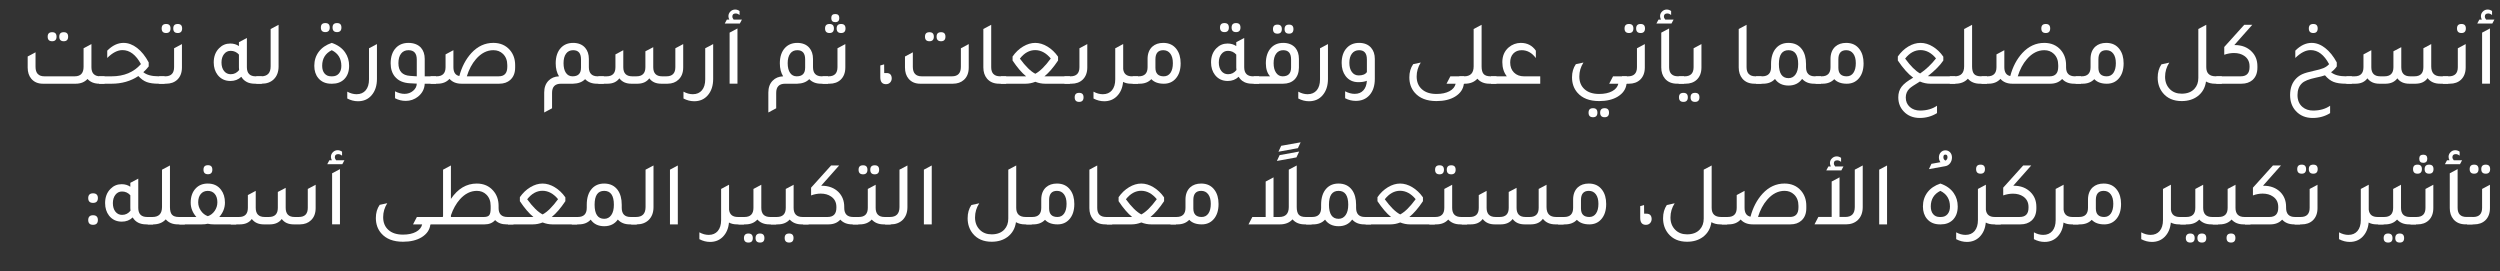 <?xml version="1.0" encoding="UTF-8"?>
<svg id="Layer_1" data-name="Layer 1" xmlns="http://www.w3.org/2000/svg" width="1368.54" height="148.46" viewBox="0 0 1368.54 148.46">
  <rect x="0" y="0" width="1368.54" height="148.46" fill="#333333" stroke="none"/>
  <defs>
    <style>
      .cls-1 {
        fill: #fff;
      }
    </style>
  </defs>
  <g>
    <path class="cls-1" d="m54.95,41.78h2.3v4.05h-2.8c-2.8,0-4.98-.87-6.55-2.6-1.57,1.73-3.75,2.6-6.55,2.6h-17.85c-2.7,0-4.82-.9-6.35-2.7-1.33-1.57-2-3.62-2-6.15v-6.05l4.3-2.3v7.95c0,3.47,1.62,5.2,4.85,5.2h16.6c3.23,0,4.85-1.73,4.85-5.2v-10.15l4.3-2.3v12.65c0,3.33,1.63,5,4.9,5Zm-26.4-19.2c-1.63,0-2.45-.83-2.45-2.5s.82-2.45,2.45-2.45,2.4.82,2.4,2.45-.8,2.5-2.4,2.5Zm6.35,0c-1.63,0-2.45-.83-2.45-2.5s.82-2.45,2.45-2.45,2.4.82,2.4,2.45-.8,2.5-2.4,2.5Z"/>
    <path class="cls-1" d="m86.85,41.78h3.25v4.05h-3.3c-2.7,0-4.87-.31-6.5-.92-1.63-.62-3.15-1.71-4.55-3.28-4.2,2.8-9.1,4.2-14.7,4.2h-6.8v-4.05h6.85c6.77,0,12.12-2.23,16.05-6.7-2.77-5.1-6.13-7.65-10.1-7.65-2.7,0-5.48,1.43-8.35,4.3v-4c2.8-2.83,5.77-4.25,8.9-4.25,2.57,0,5.05.92,7.45,2.77,2.4,1.85,4.52,4.49,6.35,7.92v2.2c-1.03,1.3-2.02,2.35-2.95,3.15,1.8,1.5,4.6,2.25,8.4,2.25Z"/>
    <path class="cls-1" d="m87.1,45.83v-4.05h3.3c3.27,0,4.9-1.67,4.9-5v-10.35l4.3-2.3v12.8c0,2.83-.85,5.07-2.55,6.7-1.57,1.47-3.62,2.2-6.15,2.2h-3.8Zm3.85-27.75c-1.63,0-2.45-.83-2.45-2.5s.82-2.45,2.45-2.45,2.4.82,2.4,2.45-.8,2.5-2.4,2.5Zm6.35,0c-1.63,0-2.45-.83-2.45-2.5s.82-2.45,2.45-2.45,2.4.82,2.4,2.45-.8,2.5-2.4,2.5Z"/>
    <path class="cls-1" d="m140,41.78h3.3v4.05h-3.8c-3.43,0-5.9-1.27-7.4-3.8-1.6,1.53-3.58,2.3-5.95,2.3-2.93,0-5.27-1.1-7-3.3-1.43-1.87-2.15-4.15-2.15-6.85,0-3.23.98-5.83,2.95-7.8,1.67-1.7,3.7-2.55,6.1-2.55,1.83,0,3.42.47,4.75,1.4v-2.15l4.35-2.3v16c0,3.33,1.62,5,4.85,5Zm-9.2-11.9c-1.23-1.37-2.75-2.05-4.55-2.05-1.47,0-2.67.59-3.6,1.78s-1.4,2.72-1.4,4.62.47,3.48,1.4,4.65c.93,1.17,2.15,1.75,3.65,1.75,1.87,0,3.4-.77,4.6-2.3-.07-.6-.1-1.07-.1-1.4v-7.05Z"/>
    <path class="cls-1" d="m140.3,45.83v-4.05h2.65c3.47,0,5.2-1.82,5.2-5.45V15.87l4.35-2.3v22.8c0,2.97-.88,5.32-2.65,7.05-1.67,1.6-3.85,2.4-6.55,2.4h-3Z"/>
    <path class="cls-1" d="m181.35,45.83c-3.03,0-5.4-1.02-7.1-3.05-1.47-1.77-2.2-4.02-2.2-6.75,0-2.97.83-5.54,2.48-7.73,1.65-2.18,4.01-3.79,7.08-4.82,3.23,1.1,5.67,2.83,7.3,5.2,1.47,2.1,2.2,4.55,2.2,7.35,0,3.17-.93,5.65-2.8,7.45-1.67,1.57-3.82,2.35-6.45,2.35h-.5Zm-3.25-28.25c-1.63,0-2.45-.83-2.45-2.5s.82-2.45,2.45-2.45,2.4.82,2.4,2.45-.8,2.5-2.4,2.5Zm3.1,24.2h.75c1.5,0,2.69-.52,3.58-1.55.88-1.03,1.33-2.42,1.33-4.15,0-4-1.75-6.87-5.25-8.6-3.5,1.73-5.25,4.58-5.25,8.55,0,1.77.43,3.17,1.3,4.2.87,1.03,2.05,1.55,3.55,1.55Zm3.3-24.2c-1.63,0-2.45-.83-2.45-2.5s.82-2.45,2.45-2.45,2.4.82,2.4,2.45-.8,2.5-2.4,2.5Z"/>
    <path class="cls-1" d="m206.35,43.17c0,3.73-.98,6.73-2.95,9-1.87,2.17-4.35,3.25-7.45,3.25-2,0-3.95-.5-5.85-1.5v-3.75c1.7.93,3.4,1.4,5.1,1.4,2.13,0,3.8-.72,5-2.15s1.8-3.42,1.8-5.95v-17.05l4.35-2.3v19.05Z"/>
    <path class="cls-1" d="m238.7,41.78v4.05h-6.2c-.13,2.87-1.37,5.23-3.7,7.1-1.97,1.53-4.2,2.3-6.7,2.3-2.07,0-4.02-.48-5.85-1.45v-3.8c1.77.93,3.52,1.4,5.25,1.4s3.31-.55,4.62-1.65c1.32-1.1,1.99-2.42,2.03-3.95-1.73-.07-3.02-.13-3.85-.2-3.6-.2-6.32-1.42-8.15-3.65-1.53-1.87-2.3-4.28-2.3-7.25,0-3.63.97-6.47,2.9-8.5,1.73-1.8,4.02-2.7,6.85-2.7s5.25.88,6.85,2.65c1.37,1.57,2.05,3.62,2.05,6.15v9.5h6.2Zm-10.55-9.2c0-3.4-1.52-5.1-4.55-5.1-1.73,0-3.08.62-4.05,1.88-.97,1.25-1.45,2.99-1.45,5.22,0,4.37,2.13,6.68,6.4,6.95.8.1,2.02.18,3.65.25v-9.2Z"/>
    <path class="cls-1" d="m251.45,41.62c1.33-5.03,3.53-9.23,6.6-12.6,3.43-3.7,7.43-5.55,12-5.55,3.8,0,6.83,1.32,9.1,3.95,1.9,2.23,2.85,4.98,2.85,8.25v1.3c0,2.9-.88,5.15-2.65,6.75-1.53,1.4-3.55,2.1-6.05,2.1h-20.7c-2.77,0-4.95-.88-6.55-2.65-1.6,1.77-3.78,2.65-6.55,2.65h-3.8v-4.05h3.3c3.27,0,4.9-1.67,4.9-5v-7l4.3-2.3v9.3c0,2.8,1.08,4.42,3.25,4.85Zm26.25-5.05v-.9c0-2.6-.8-4.67-2.4-6.2-1.4-1.33-3.13-2-5.2-2-3.53,0-6.72,1.63-9.55,4.9-2.17,2.5-3.83,5.63-5,9.4h17.5c3.1,0,4.65-1.73,4.65-5.2Z"/>
    <path class="cls-1" d="m327.2,41.78h3.35v4.05h-3.8c-2.7,0-4.85-.83-6.45-2.5-1.57,1.6-3.78,2.43-6.65,2.5h-6.55c-3.27,0-4.9,1.67-4.9,5v8.45l-4.3,2.3v-10.9c0-2.77.8-4.95,2.4-6.55,1.43-1.47,3.33-2.25,5.7-2.35-1.2-1.93-1.8-4.3-1.8-7.1,0-3.63.95-6.47,2.85-8.5,1.7-1.8,3.93-2.7,6.7-2.7s5.02.88,6.55,2.65c1.37,1.57,2.05,3.62,2.05,6.15v4.5c0,3.33,1.62,5,4.85,5Zm-9.15-4.65v-4.65c0-3.33-1.43-5-4.3-5-1.67,0-2.96.62-3.88,1.88-.92,1.25-1.38,2.99-1.38,5.22s.43,4.03,1.3,5.3c.87,1.27,2.08,1.9,3.65,1.9,3.07,0,4.6-1.55,4.6-4.65Z"/>
    <path class="cls-1" d="m327.55,45.83v-4.05h4.5c3.23,0,4.85-1.67,4.85-5v-7l4.3-2.3v9.3c0,3.33,1.63,5,4.9,5h2.3c3.27,0,4.9-1.67,4.9-5v-8.7l4.3-2.25v10.95c0,3.33,1.62,5,4.85,5h2.35c3.27,0,4.9-1.67,4.9-5v-10.35l4.3-2.3v12.8c0,2.83-.85,5.05-2.55,6.65-1.5,1.47-3.5,2.22-6,2.25h-3.45c-2.93,0-5.12-.98-6.55-2.95-1.43,1.93-3.57,2.92-6.4,2.95h-3.45c-2.87,0-5.05-.98-6.55-2.95-1.43,1.97-3.62,2.95-6.55,2.95h-4.95Z"/>
    <path class="cls-1" d="m390.4,43.17c0,3.73-.98,6.73-2.95,9-1.87,2.17-4.35,3.25-7.45,3.25-2,0-3.95-.5-5.85-1.5v-3.75c1.7.93,3.4,1.4,5.1,1.4,2.13,0,3.8-.72,5-2.15s1.8-3.42,1.8-5.95v-17.05l4.35-2.3v19.05Z"/>
    <path class="cls-1" d="m396.75,12.87l1.15-2.15h1.35c-.33-.6-.5-1.22-.5-1.85,0-1,.37-1.86,1.1-2.58.73-.72,1.6-1.07,2.6-1.07.83,0,1.63.27,2.4.8v2.2c-.73-.57-1.43-.85-2.1-.85-1.23,0-1.85.55-1.85,1.65,0,.57.23,1.13.7,1.7h4.55l-1.15,2.15h-8.25Zm2.65,32.95v-27.95l4.3-2.3v30.25h-4.3Z"/>
    <path class="cls-1" d="m449.9,41.78h3.35v4.05h-3.8c-2.7,0-4.85-.83-6.45-2.5-1.57,1.6-3.78,2.43-6.65,2.5h-6.55c-3.27,0-4.9,1.67-4.9,5v8.45l-4.3,2.3v-10.9c0-2.77.8-4.95,2.4-6.55,1.43-1.47,3.33-2.25,5.7-2.35-1.2-1.93-1.8-4.3-1.8-7.1,0-3.63.95-6.47,2.85-8.5,1.7-1.8,3.93-2.7,6.7-2.7s5.02.88,6.55,2.65c1.37,1.57,2.05,3.62,2.05,6.15v4.5c0,3.33,1.62,5,4.85,5Zm-9.15-4.65v-4.65c0-3.33-1.43-5-4.3-5-1.67,0-2.96.62-3.88,1.88s-1.38,2.99-1.38,5.22.43,4.03,1.3,5.3c.87,1.27,2.08,1.9,3.65,1.9,3.07,0,4.6-1.55,4.6-4.65Z"/>
    <path class="cls-1" d="m450.25,45.83v-4.05h3.3c3.27,0,4.9-1.67,4.9-5v-10.35l4.3-2.3v12.8c0,2.83-.85,5.07-2.55,6.7-1.57,1.47-3.62,2.2-6.15,2.2h-3.8Zm3.85-27.75c-1.63,0-2.45-.83-2.45-2.5s.82-2.45,2.45-2.45,2.4.82,2.4,2.45-.8,2.5-2.4,2.5Zm3.15-5.95c-1.47,0-2.2-.75-2.2-2.25s.73-2.2,2.2-2.2,2.2.73,2.2,2.2-.73,2.25-2.2,2.25Zm3.2,5.95c-1.63,0-2.45-.83-2.45-2.5s.82-2.45,2.45-2.45,2.4.82,2.4,2.45-.8,2.5-2.4,2.5Z"/>
    <path class="cls-1" d="m485.3,39.98c1.83,0,2.78.95,2.85,2.85,0,.93-.29,1.71-.88,2.33-.58.62-1.34.92-2.28.92-2.07,0-3.1-1.27-3.1-3.8v-6.45l2.1-.6.05,4.75h1.25Z"/>
    <path class="cls-1" d="m503.75,45.83c-2.7,0-4.82-.9-6.35-2.7-1.33-1.57-2-3.62-2-6.15v-6.05l4.3-2.3v7.95c0,3.47,1.62,5.2,4.85,5.2h16.6c3.23,0,4.85-1.73,4.85-5.2v-10.15l4.3-2.3v12.85c0,2.9-.88,5.15-2.65,6.75-1.57,1.4-3.58,2.1-6.05,2.1h-17.85Zm5.05-23.25c-1.63,0-2.45-.83-2.45-2.5s.82-2.45,2.45-2.45,2.4.82,2.4,2.45-.8,2.5-2.4,2.5Zm6.35,0c-1.63,0-2.45-.83-2.45-2.5s.82-2.45,2.45-2.45,2.4.82,2.4,2.45-.8,2.5-2.4,2.5Z"/>
    <path class="cls-1" d="m547,45.83c-2.9,0-5.13-.93-6.7-2.8-1.33-1.6-2-3.63-2-6.1V15.87l4.3-2.3v23.2c0,3.33,1.63,5,4.9,5h3.3v4.05h-3.8Z"/>
    <path class="cls-1" d="m572.5,41.78h13.2v4.05h-13.6c-1.8,0-3.58-.35-5.35-1.05-1.77.7-3.57,1.05-5.4,1.05h-13.55v-4.05h13.9c-2.4-1.97-4.87-4.85-7.4-8.65v-2.2c1.6-2.3,3.51-4.12,5.73-5.45,2.22-1.33,4.44-2,6.67-2s4.47.67,6.7,2.02c2.23,1.35,4.17,3.19,5.8,5.53v2.1c-2.53,3.8-5.02,6.68-7.45,8.65h.75Zm-14.2-9.7c3.07,4.2,5.88,6.97,8.45,8.3,2.57-1.37,5.38-4.15,8.45-8.35-2.5-3.03-5.33-4.57-8.5-4.6-3.17,0-5.97,1.55-8.4,4.65Z"/>
    <path class="cls-1" d="m582.7,45.83v-4.05h3.3c3.27,0,4.9-1.67,4.9-5v-10.35l4.3-2.3v12.8c0,2.83-.85,5.07-2.55,6.7-1.57,1.47-3.62,2.2-6.15,2.2h-3.8Zm8.05,9.95c-1.63,0-2.45-.83-2.45-2.5s.82-2.45,2.45-2.45,2.4.82,2.4,2.45-.8,2.5-2.4,2.5Z"/>
    <path class="cls-1" d="m619.7,41.78h3.3v4.05h-3.8c-1.7,0-3.17-.33-4.4-1-.3,3.3-1.45,5.93-3.45,7.9-1.83,1.8-4.13,2.7-6.9,2.7-2,0-3.95-.5-5.85-1.5v-3.75c1.7.93,3.4,1.4,5.1,1.4,2.13,0,3.8-.72,5-2.15s1.8-3.42,1.8-5.95v-17.05l4.3-2.3v.05l.05-.05v13.65c.3,2.67,1.92,4,4.85,4Z"/>
    <path class="cls-1" d="m628.2,32.28c0-2.9.87-5.15,2.6-6.75,1.53-1.37,3.53-2.05,6-2.05,3.17,0,5.6,1.17,7.3,3.5,1.47,1.97,2.2,4.53,2.2,7.7,0,3.6-.93,6.42-2.8,8.45-1.63,1.8-3.77,2.7-6.4,2.7-3,0-5.28-.83-6.85-2.5-1.6,1.67-3.75,2.5-6.45,2.5h-3.8v-4.05h3.3c3.27,0,4.9-1.67,4.9-5v-4.5Zm4.3,4.85c0,3.1,1.52,4.65,4.55,4.65,1.57,0,2.79-.63,3.68-1.9.88-1.27,1.32-3.03,1.32-5.3s-.47-3.97-1.4-5.22c-.93-1.25-2.22-1.88-3.85-1.88-2.87,0-4.3,1.67-4.3,5v4.65Z"/>
    <path class="cls-1" d="m685.95,41.78h3.3v4.05h-3.8c-3.43,0-5.9-1.27-7.4-3.8-1.6,1.53-3.58,2.3-5.95,2.3-2.93,0-5.27-1.1-7-3.3-1.43-1.87-2.15-4.15-2.15-6.85,0-3.23.98-5.83,2.95-7.8,1.67-1.7,3.7-2.55,6.1-2.55,1.83,0,3.42.47,4.75,1.4v-2.15l4.35-2.3v16c0,3.33,1.62,5,4.85,5Zm-9.2-11.9c-1.23-1.37-2.75-2.05-4.55-2.05-1.47,0-2.67.59-3.6,1.78-.93,1.18-1.4,2.72-1.4,4.62s.47,3.48,1.4,4.65c.93,1.17,2.15,1.75,3.65,1.75,1.87,0,3.4-.77,4.6-2.3-.07-.6-.1-1.07-.1-1.4v-7.05Zm-6.45-12.3c-1.63,0-2.45-.83-2.45-2.5s.82-2.45,2.45-2.45,2.4.82,2.4,2.45-.8,2.5-2.4,2.5Zm6.35,0c-1.63,0-2.45-.83-2.45-2.5s.82-2.45,2.45-2.45,2.4.82,2.4,2.45-.8,2.5-2.4,2.5Z"/>
    <path class="cls-1" d="m686.25,45.83v-4.05h9c-1.53-1.7-2.3-4.07-2.3-7.1,0-3.63.95-6.47,2.85-8.5,1.67-1.8,3.88-2.7,6.65-2.7s5.03.88,6.6,2.65c1.33,1.57,2,3.62,2,6.15v4.75c-.03,2.77-.85,4.95-2.45,6.55-1.57,1.5-3.65,2.25-6.25,2.25h-16.1Zm13.05-27.4c-1.63,0-2.45-.83-2.45-2.5s.82-2.45,2.45-2.45,2.4.82,2.4,2.45-.8,2.5-2.4,2.5Zm7.45,14.05c0-3.33-1.43-5-4.3-5-1.63,0-2.92.62-3.85,1.88-.93,1.25-1.4,2.99-1.4,5.22s.45,3.95,1.35,5.25,2.1,1.95,3.6,1.95c3.07,0,4.6-1.6,4.6-4.8v-4.5Zm-1.1-14.05c-1.63,0-2.45-.83-2.45-2.5s.82-2.45,2.45-2.45,2.4.82,2.4,2.45-.8,2.5-2.4,2.5Z"/>
    <path class="cls-1" d="m726.95,43.17c0,3.73-.98,6.73-2.95,9-1.87,2.17-4.35,3.25-7.45,3.25-2,0-3.95-.5-5.85-1.5v-3.75c1.7.93,3.4,1.4,5.1,1.4,2.13,0,3.8-.72,5-2.15s1.8-3.42,1.8-5.95v-17.05l4.35-2.3v19.05Z"/>
    <path class="cls-1" d="m748.25,44.23c-1.27.5-2.82.75-4.65.75-2.97,0-5.3-1.12-7-3.35-1.43-1.9-2.15-4.28-2.15-7.15,0-3.53.95-6.3,2.85-8.3,1.7-1.8,3.93-2.7,6.7-2.7s5.02.88,6.55,2.65c1.37,1.57,2.05,3.62,2.05,6.15v10.9c0,3.77-.98,6.75-2.95,8.95-1.87,2.07-4.35,3.1-7.45,3.1-2.07,0-4.02-.48-5.85-1.45v-3.8c1.77.93,3.52,1.4,5.25,1.4,1.97,0,3.53-.62,4.7-1.88,1.17-1.25,1.82-3.01,1.95-5.27Zm0-11.75c0-3.33-1.42-5-4.25-5-1.67,0-2.97.62-3.92,1.85-.95,1.23-1.42,2.92-1.42,5.05s.46,3.78,1.38,5.03c.92,1.25,2.16,1.88,3.72,1.88,2.2,0,3.7-.62,4.5-1.85v-6.95Z"/>
    <path class="cls-1" d="m801.35,45.83c-.33,2.93-1.93,5.28-4.8,7.05-2.67,1.63-6.07,2.45-10.2,2.45-5.27,0-9.23-1.53-11.9-4.6-1.97-2.27-2.95-5.07-2.95-8.4,0-2.8.7-5.2,2.1-7.2l4.15-.9c-1.5,2.37-2.25,4.92-2.25,7.65,0,2.97.97,5.3,2.9,7,1.9,1.7,4.55,2.55,7.95,2.55,2.87,0,5.23-.5,7.1-1.5,1.87-1,3-2.37,3.4-4.1h-5l2.1-4.05h7.55v4.05h-.15Z"/>
    <path class="cls-1" d="m815.9,41.78h3.3v4.05h-3.8c-2.87,0-5.08-.92-6.65-2.75-1.67,1.83-3.97,2.75-6.9,2.75h-3v-4.05h2.65c3.47,0,5.2-1.82,5.2-5.45V15.87l4.35-2.3v22.8c0,1.93.38,3.32,1.12,4.15s1.99,1.25,3.72,1.25Z"/>
    <path class="cls-1" d="m843.15,41.78v4.05h-26.95v-4.05h8.65c-1.63-2.1-2.45-4.68-2.45-7.75,0-3.4,1.17-6.1,3.5-8.1,1.9-1.6,4.1-2.42,6.6-2.45,3.53,0,6.28,1.42,8.25,4.25v4.05c-2.13-2.87-4.72-4.3-7.75-4.3-1.9,0-3.42.61-4.58,1.82-1.15,1.22-1.72,2.84-1.72,4.88,0,2.3.69,4.14,2.08,5.53,1.38,1.38,3.22,2.08,5.52,2.08h8.85Z"/>
    <path class="cls-1" d="m890.4,45.83c-.33,2.93-1.93,5.28-4.8,7.05-2.67,1.63-6.07,2.45-10.2,2.45-5.27,0-9.23-1.53-11.9-4.6-1.97-2.27-2.95-5.07-2.95-8.4,0-2.8.7-5.2,2.1-7.2l4.15-.9c-1.5,2.37-2.25,4.92-2.25,7.65,0,2.97.97,5.3,2.9,7,1.9,1.7,4.55,2.55,7.95,2.55,2.87,0,5.23-.5,7.1-1.5,1.87-1,3-2.37,3.4-4.1h-5l2.1-4.05h7.55v4.05h-.15Zm-18.35,18.35c-1.63,0-2.45-.83-2.45-2.5s.82-2.45,2.45-2.45,2.4.82,2.4,2.45-.8,2.5-2.4,2.5Zm6.35,0c-1.63,0-2.45-.83-2.45-2.5s.82-2.45,2.45-2.45,2.4.82,2.4,2.45-.8,2.5-2.4,2.5Z"/>
    <path class="cls-1" d="m887.9,45.83v-4.05h3.3c3.27,0,4.9-1.67,4.9-5v-10.35l4.3-2.3v12.8c0,2.83-.85,5.07-2.55,6.7-1.57,1.47-3.62,2.2-6.15,2.2h-3.8Zm3.85-27.75c-1.63,0-2.45-.83-2.45-2.5s.82-2.45,2.45-2.45,2.4.82,2.4,2.45-.8,2.5-2.4,2.5Zm6.35,0c-1.63,0-2.45-.83-2.45-2.5s.82-2.45,2.45-2.45,2.4.82,2.4,2.45-.8,2.5-2.4,2.5Z"/>
    <path class="cls-1" d="m906.75,12.87l1.15-2.15h1.35c-.33-.6-.5-1.23-.5-1.9,0-.97.37-1.81,1.1-2.53.73-.72,1.58-1.07,2.55-1.07.83,0,1.63.27,2.4.8v2.2c-.7-.57-1.4-.85-2.1-.85-1.23,0-1.85.57-1.85,1.7,0,.53.25,1.08.75,1.65h4.55l-1.15,2.15h-8.25Zm11.35,32.95c-2.9,0-5.13-.93-6.7-2.8-1.33-1.6-2-3.63-2-6.1v-19.05l4.3-2.3v21.2c0,3.33,1.63,5,4.9,5h3.3v4.05h-3.8Z"/>
    <path class="cls-1" d="m918.9,45.83v-4.05h3.3c3.27,0,4.9-1.67,4.9-5v-10.35l4.3-2.3v12.8c0,2.83-.85,5.07-2.55,6.7-1.57,1.47-3.62,2.2-6.15,2.2h-3.8Zm2.65,9.95c-1.63,0-2.45-.83-2.45-2.5s.82-2.45,2.45-2.45,2.4.82,2.4,2.45-.8,2.5-2.4,2.5Zm6.35,0c-1.63,0-2.45-.83-2.45-2.5s.82-2.45,2.45-2.45,2.4.82,2.4,2.45-.8,2.5-2.4,2.5Z"/>
    <path class="cls-1" d="m960.5,45.83c-2.9,0-5.13-.93-6.7-2.8-1.33-1.6-2-3.63-2-6.1V15.87l4.3-2.3v23.2c0,3.33,1.63,5,4.9,5h3.3v4.05h-3.8Z"/>
    <path class="cls-1" d="m993.5,41.78h3.35v4.05h-3.8c-2.77,0-4.95-.88-6.55-2.65-1.7,2.43-4.18,3.65-7.45,3.65s-5.73-1.2-7.4-3.6c-1.57,1.73-3.75,2.6-6.55,2.6h-3.8v-4.05h3.3c3.27,0,4.9-1.67,4.9-5v-1.65c0-3.87.95-6.83,2.85-8.9,1.67-1.83,3.9-2.75,6.7-2.75,3.2,0,5.67,1.18,7.4,3.55,1.47,2.03,2.2,4.73,2.2,8.1v1.65c0,3.33,1.62,5,4.85,5Zm-14.45,1c1.63,0,2.92-.68,3.88-2.05s1.42-3.25,1.42-5.65c0-5.07-1.77-7.6-5.3-7.6s-5.25,2.53-5.25,7.6,1.75,7.7,5.25,7.7Z"/>
    <path class="cls-1" d="m1002.05,32.28c0-2.9.87-5.15,2.6-6.75,1.53-1.37,3.53-2.05,6-2.05,3.17,0,5.6,1.17,7.3,3.5,1.47,1.97,2.2,4.53,2.2,7.7,0,3.6-.93,6.42-2.8,8.45-1.63,1.8-3.77,2.7-6.4,2.7-3,0-5.28-.83-6.85-2.5-1.6,1.67-3.75,2.5-6.45,2.5h-3.8v-4.05h3.3c3.27,0,4.9-1.67,4.9-5v-4.5Zm4.3,4.85c0,3.1,1.52,4.65,4.55,4.65,1.57,0,2.79-.63,3.67-1.9.88-1.27,1.33-3.03,1.33-5.3s-.47-3.97-1.4-5.22c-.93-1.25-2.22-1.88-3.85-1.88-2.87,0-4.3,1.67-4.3,5v4.65Z"/>
    <path class="cls-1" d="m1051,44.62c-3.17,1.9-5.08,3.2-5.75,3.9-1.33,1.3-2,2.92-2,4.85,0,2.13.73,3.86,2.2,5.17,1.47,1.32,3.37,1.98,5.7,1.98,3.67-.03,6.73-.92,9.2-2.65v4.05c-2.87,1.77-6,2.65-9.4,2.65-3.7,0-6.67-1.22-8.9-3.65-1.93-2.07-2.9-4.62-2.9-7.65,0-2.27.6-4.19,1.8-5.78,1.2-1.58,3.32-3.24,6.35-4.97-2.73-2-5.53-5.13-8.4-9.4v-2.2c1.63-2.33,3.55-4.16,5.75-5.47,2.2-1.32,4.43-1.97,6.7-1.97s4.47.67,6.7,2.02c2.23,1.35,4.15,3.19,5.75,5.53v2.1c-1.7,2.57-4.52,5.42-8.45,8.55.73.07,1.32.1,1.75.1h13.2l.05,4.05h-13.6c-1.97,0-3.88-.4-5.75-1.2Zm-8.1-12.55c3,4.1,5.73,6.82,8.2,8.15,3.23-2.2,6.13-4.95,8.7-8.25-2.47-3-5.28-4.52-8.45-4.55-3.2,0-6.02,1.55-8.45,4.65Z"/>
    <path class="cls-1" d="m1084.4,41.78h3.3v4.05h-3.8c-2.87,0-5.08-.92-6.65-2.75-1.67,1.83-3.97,2.75-6.9,2.75h-3v-4.05h2.65c3.47,0,5.2-1.82,5.2-5.45V15.87l4.35-2.3v22.8c0,1.93.38,3.32,1.12,4.15s1.99,1.25,3.72,1.25Z"/>
    <path class="cls-1" d="m1135.9,41.78h3.3v4.05h-3.8c-2.8,0-4.98-.87-6.55-2.6-1.57,1.73-3.75,2.6-6.55,2.6h-20.7c-2.77,0-4.95-.88-6.55-2.65-1.6,1.77-3.78,2.65-6.55,2.65h-3.8v-4.05h3.3c3.27,0,4.9-1.67,4.9-5v-7l4.3-2.3v9.3c0,2.8,1.08,4.42,3.25,4.85,1.33-5.03,3.53-9.23,6.6-12.6,3.43-3.7,7.43-5.55,12-5.55,3.8,0,6.83,1.32,9.1,3.95,1.9,2.23,2.85,4.98,2.85,8.25v1.2c0,3.27,1.63,4.9,4.9,4.9Zm-13.85,0c3.1,0,4.65-1.73,4.65-5.2v-.9c0-2.6-.8-4.67-2.4-6.2-1.4-1.33-3.13-2-5.2-2-3.53,0-6.72,1.63-9.55,4.9-2.17,2.5-3.83,5.63-5,9.4h17.5Zm-2.15-23.7c-1.63,0-2.45-.83-2.45-2.5s.82-2.45,2.45-2.45,2.4.82,2.4,2.45-.8,2.5-2.4,2.5Z"/>
    <path class="cls-1" d="m1144.4,32.28c0-2.9.87-5.15,2.6-6.75,1.53-1.37,3.53-2.05,6-2.05,3.17,0,5.6,1.17,7.3,3.5,1.47,1.97,2.2,4.53,2.2,7.7,0,3.6-.93,6.42-2.8,8.45-1.63,1.8-3.77,2.7-6.4,2.7-3,0-5.28-.83-6.85-2.5-1.6,1.67-3.75,2.5-6.45,2.5h-3.8v-4.05h3.3c3.27,0,4.9-1.67,4.9-5v-4.5Zm4.3,4.85c0,3.1,1.52,4.65,4.55,4.65,1.57,0,2.79-.63,3.67-1.9.88-1.27,1.33-3.03,1.33-5.3s-.47-3.97-1.4-5.22c-.93-1.25-2.22-1.88-3.85-1.88-2.87,0-4.3,1.67-4.3,5v4.65Z"/>
    <path class="cls-1" d="m1212.95,41.78h3.3v4.05h-3.8c-1.8,0-3.42-.4-4.85-1.2-.47,3.43-2.02,6.13-4.65,8.1-2.33,1.73-5.22,2.6-8.65,2.6-4.47,0-7.92-1.5-10.35-4.5-1.87-2.33-2.8-5.12-2.8-8.35,0-2.83.68-5.25,2.05-7.25l4.3-.95c-1.53,2.37-2.3,4.95-2.3,7.75s.88,5.03,2.65,6.8c1.63,1.63,3.78,2.45,6.45,2.45,3.03,0,5.37-.9,7-2.7,1.4-1.53,2.1-3.5,2.1-5.9V15.87l4.35-2.3v23.2c0,3.33,1.73,5,5.2,5Z"/>
    <path class="cls-1" d="m1223.09,24.67h.3c3.77,0,6.82,1.17,9.15,3.5,2.13,2.1,3.2,4.78,3.2,8.05v.85c0,2.87-.88,5.1-2.65,6.7-1.57,1.37-3.58,2.05-6.05,2.05h-13.8v-4.05h13.4c3.2,0,4.8-1.68,4.8-5.05v-.45c0-2.47-.97-4.37-2.9-5.7-1.53-1.03-3.4-1.55-5.6-1.55-1.77,0-3.55.32-5.35.95v-4.25l10.95-12.15h4.4l-9.85,11.1Z"/>
    <path class="cls-1" d="m1284.24,41.78h3.2v4.05h-3.25c-2.83,0-5.09-.33-6.77-1-1.68-.67-3.24-1.87-4.68-3.6-1.1.4-2.78.83-5.05,1.3-3.8.8-6.33,1.83-7.6,3.1-1.6,1.53-2.4,3.68-2.4,6.45s.92,4.97,2.75,6.5c1.53,1.3,3.5,1.95,5.9,1.95,3.67-.03,6.73-.92,9.2-2.65v4.05c-2.83,1.77-6.02,2.65-9.55,2.65-3.8,0-6.87-1.27-9.2-3.8-2.1-2.27-3.15-5.18-3.15-8.75,0-3.83,1.13-6.88,3.4-9.15,1-1,2.15-1.78,3.45-2.35,1.3-.57,3.27-1.13,5.9-1.7,2.5-.53,4.34-1.05,5.53-1.55,1.18-.5,2.21-1.22,3.07-2.15-2.73-5.13-6.1-7.7-10.1-7.7-2.67,0-5.47,1.43-8.4,4.3v-4c2.8-2.83,5.78-4.25,8.95-4.25,2.53,0,5,.93,7.4,2.8,2.4,1.87,4.52,4.5,6.35,7.9v2.2c-.9,1.3-1.95,2.35-3.15,3.15,1.77,1.5,4.5,2.25,8.2,2.25Zm-17.9-23.7c-1.63,0-2.45-.83-2.45-2.5s.82-2.45,2.45-2.45,2.4.82,2.4,2.45-.8,2.5-2.4,2.5Z"/>
    <path class="cls-1" d="m1284.45,45.83v-4.05h4.5c3.23,0,4.85-1.67,4.85-5v-7l4.3-2.3v9.3c0,3.33,1.63,5,4.9,5h2.3c3.27,0,4.9-1.67,4.9-5v-8.7l4.3-2.25v10.95c0,3.33,1.62,5,4.85,5h2.35c3.27,0,4.9-1.67,4.9-5v-10.35l4.3-2.3v12.2c0,3.63,1.73,5.45,5.2,5.45h4.15v4.05h-4.5c-3,0-5.28-1.02-6.85-3.05-1.4,2-3.58,3.02-6.55,3.05h-3.45c-2.93,0-5.12-.98-6.55-2.95-1.43,1.93-3.57,2.92-6.4,2.95h-3.45c-2.87,0-5.05-.98-6.55-2.95-1.43,1.97-3.62,2.95-6.55,2.95h-4.95Z"/>
    <path class="cls-1" d="m1337.25,45.83v-4.05h3.3c3.27,0,4.9-1.67,4.9-5v-10.35l4.3-2.3v12.8c0,2.83-.85,5.07-2.55,6.7-1.57,1.47-3.62,2.2-6.15,2.2h-3.8Zm10.2-27.75c-1.63,0-2.45-.83-2.45-2.5s.82-2.45,2.45-2.45,2.4.82,2.4,2.45-.8,2.5-2.4,2.5Z"/>
    <path class="cls-1" d="m1356.09,12.87l1.15-2.15h1.35c-.33-.6-.5-1.22-.5-1.85,0-1,.37-1.86,1.1-2.58.73-.72,1.6-1.07,2.6-1.07.83,0,1.63.27,2.4.8v2.2c-.73-.57-1.43-.85-2.1-.85-1.23,0-1.85.55-1.85,1.65,0,.57.23,1.13.7,1.7h4.55l-1.15,2.15h-8.25Zm2.65,32.95v-27.95l4.3-2.3v30.25h-4.3Z"/>
    <path class="cls-1" d="m48.29,108.42v-.1c.07-1.67.95-2.5,2.65-2.5s2.65.87,2.65,2.6-.88,2.65-2.65,2.65-2.65-.88-2.65-2.65Zm0,12v-.1c.07-1.67.95-2.5,2.65-2.5s2.65.87,2.65,2.6-.88,2.65-2.65,2.65-2.65-.88-2.65-2.65Z"/>
    <path class="cls-1" d="m80.54,118.78h3.3v4.05h-3.8c-3.43,0-5.9-1.27-7.4-3.8-1.6,1.53-3.58,2.3-5.95,2.3-2.93,0-5.27-1.1-7-3.3-1.43-1.87-2.15-4.15-2.15-6.85,0-3.23.98-5.83,2.95-7.8,1.67-1.7,3.7-2.55,6.1-2.55,1.83,0,3.42.47,4.75,1.4v-2.15l4.35-2.3v16c0,3.33,1.62,5,4.85,5Zm-9.2-11.9c-1.23-1.37-2.75-2.05-4.55-2.05-1.47,0-2.67.59-3.6,1.78-.93,1.18-1.4,2.72-1.4,4.62s.47,3.48,1.4,4.65c.93,1.17,2.15,1.75,3.65,1.75,1.87,0,3.4-.77,4.6-2.3-.07-.6-.1-1.07-.1-1.4v-7.05Z"/>
    <path class="cls-1" d="m97.89,118.78h3.3v4.05h-3.8c-2.87,0-5.08-.92-6.65-2.75-1.67,1.83-3.97,2.75-6.9,2.75h-3v-4.05h2.65c3.47,0,5.2-1.82,5.2-5.45v-20.45l4.35-2.3v22.8c0,1.93.38,3.32,1.12,4.15s1.99,1.25,3.72,1.25Z"/>
    <path class="cls-1" d="m120.04,118.78h9.3v4.05h-12.2c-1.3,0-2.43-.12-3.4-.35-.93.23-2.07.35-3.4.35h-12.15v-4.05h9.3c-2.07-2.37-3.1-4.98-3.1-7.85,0-3.27.92-5.87,2.75-7.8,1.67-1.77,3.87-2.65,6.6-2.65,3.13,0,5.55,1.13,7.25,3.4,1.43,1.87,2.15,4.22,2.15,7.05s-1.03,5.48-3.1,7.85Zm-6.25-.45c1.53-.53,2.78-1.51,3.75-2.92s1.45-2.98,1.45-4.67c0-1.93-.47-3.46-1.42-4.58-.95-1.12-2.23-1.67-3.83-1.67s-2.88.57-3.83,1.7c-.95,1.13-1.42,2.65-1.42,4.55,0,1.67.5,3.22,1.5,4.65,1,1.43,2.27,2.42,3.8,2.95Zm.05-22.95c-1.63,0-2.45-.83-2.45-2.5s.82-2.45,2.45-2.45,2.4.82,2.4,2.45-.8,2.5-2.4,2.5Z"/>
    <path class="cls-1" d="m126.34,122.83v-4.05h4.5c3.23,0,4.85-1.67,4.85-5v-7l4.3-2.3v9.3c0,3.33,1.63,5,4.9,5h2.3c3.27,0,4.9-1.67,4.9-5v-8.7l4.3-2.25v10.95c0,3.33,1.62,5,4.85,5h2.35c3.27,0,4.9-1.67,4.9-5v-10.35l4.3-2.3v12.8c0,2.83-.85,5.05-2.55,6.65-1.5,1.47-3.5,2.22-6,2.25h-3.45c-2.93,0-5.12-.98-6.55-2.95-1.43,1.93-3.57,2.92-6.4,2.95h-3.45c-2.87,0-5.05-.98-6.55-2.95-1.43,1.97-3.62,2.95-6.55,2.95h-4.95Z"/>
    <path class="cls-1" d="m179.15,89.87l1.15-2.15h1.35c-.33-.6-.5-1.22-.5-1.85,0-1,.37-1.86,1.1-2.58.73-.72,1.6-1.07,2.6-1.07.83,0,1.63.27,2.4.8v2.2c-.73-.57-1.43-.85-2.1-.85-1.23,0-1.85.55-1.85,1.65,0,.57.23,1.13.7,1.7h4.55l-1.15,2.15h-8.25Zm2.65,32.95v-27.95l4.3-2.3v30.25h-4.3Z"/>
    <path class="cls-1" d="m235.6,122.83c-.33,2.93-1.93,5.28-4.8,7.05-2.67,1.63-6.07,2.45-10.2,2.45-5.27,0-9.23-1.53-11.9-4.6-1.97-2.27-2.95-5.07-2.95-8.4,0-2.8.7-5.2,2.1-7.2l4.15-.9c-1.5,2.37-2.25,4.92-2.25,7.65,0,2.97.97,5.3,2.9,7,1.9,1.7,4.55,2.55,7.95,2.55,2.87,0,5.23-.5,7.1-1.5,1.87-1,3-2.37,3.4-4.1h-5l2.1-4.05h7.55v4.05h-.15Z"/>
    <path class="cls-1" d="m277.79,118.78h3.3v4.05h-3.8c-2.67,0-4.75-.78-6.25-2.35-1.37,1.57-3.3,2.35-5.8,2.35h-32.15v-4.05h9.3l.15-.55v-25.35l4.3-2.3v18.3c3.8-5.6,8.52-8.4,14.15-8.4,3.77,0,6.78,1.32,9.05,3.95,1.93,2.23,2.9,4.98,2.9,8.25v1.2c0,3.27,1.62,4.9,4.85,4.9Zm-9.2-4.7v-1.4c0-2.6-.8-4.67-2.4-6.2-1.37-1.33-3.08-2-5.15-2-3.43,0-6.53,1.55-9.3,4.65-2.07,2.33-3.7,5.25-4.9,8.75v.9h18.05c1.43,0,2.41-.33,2.93-1,.52-.67.77-1.9.77-3.7Z"/>
    <path class="cls-1" d="m302.79,118.78h13.2v4.05h-13.6c-1.8,0-3.58-.35-5.35-1.05-1.77.7-3.57,1.05-5.4,1.05h-13.55v-4.05h13.9c-2.4-1.97-4.87-4.85-7.4-8.65v-2.2c1.6-2.3,3.51-4.12,5.73-5.45,2.22-1.33,4.44-2,6.67-2s4.47.67,6.7,2.02c2.23,1.35,4.17,3.19,5.8,5.53v2.1c-2.53,3.8-5.02,6.68-7.45,8.65h.75Zm-14.2-9.7c3.07,4.2,5.88,6.97,8.45,8.3,2.57-1.37,5.38-4.15,8.45-8.35-2.5-3.03-5.33-4.57-8.5-4.6-3.17,0-5.97,1.55-8.4,4.65Z"/>
    <path class="cls-1" d="m345.2,118.78h3.35v4.05h-3.8c-2.77,0-4.95-.88-6.55-2.65-1.7,2.43-4.18,3.65-7.45,3.65s-5.73-1.2-7.4-3.6c-1.57,1.73-3.75,2.6-6.55,2.6h-3.8v-4.05h3.3c3.27,0,4.9-1.67,4.9-5v-1.65c0-3.87.95-6.83,2.85-8.9,1.67-1.83,3.9-2.75,6.7-2.75,3.2,0,5.67,1.18,7.4,3.55,1.47,2.03,2.2,4.73,2.2,8.1v1.65c0,3.33,1.62,5,4.85,5Zm-14.45,1c1.63,0,2.92-.68,3.88-2.05s1.42-3.25,1.42-5.65c0-5.07-1.77-7.6-5.3-7.6s-5.25,2.53-5.25,7.6,1.75,7.7,5.25,7.7Z"/>
    <path class="cls-1" d="m345.54,122.83v-4.05h2.65c3.47,0,5.2-1.82,5.2-5.45v-20.45l4.35-2.3v22.8c0,2.97-.88,5.32-2.65,7.05-1.67,1.6-3.85,2.4-6.55,2.4h-3Z"/>
    <path class="cls-1" d="m366.75,122.83v-29.95l4.3-2.3v32.25h-4.3Z"/>
    <path class="cls-1" d="m403.95,118.78h3.3v4.05h-3.8c-1.7,0-3.17-.33-4.4-1-.3,3.3-1.45,5.93-3.45,7.9-1.83,1.8-4.13,2.7-6.9,2.7-2,0-3.95-.5-5.85-1.5v-3.75c1.7.93,3.4,1.4,5.1,1.4,2.13,0,3.8-.72,5-2.15s1.8-3.42,1.8-5.95v-17.05l4.3-2.3v.05l.05-.05v13.65c.3,2.67,1.92,4,4.85,4Z"/>
    <path class="cls-1" d="m421.65,118.78h3.3v4.05h-3.8c-2.77,0-4.95-.88-6.55-2.65-1.6,1.77-3.78,2.65-6.55,2.65h-3.8v-4.05h3.3c3.27,0,4.9-1.67,4.9-5v-10.35l4.3-2.3v12.65c0,3.33,1.63,5,4.9,5Zm-11.95,9.05c1.6,0,2.4.83,2.4,2.5s-.8,2.45-2.4,2.45-2.45-.82-2.45-2.45.82-2.5,2.45-2.5Zm6.35,0c1.6,0,2.4.83,2.4,2.5s-.8,2.45-2.4,2.45-2.45-.82-2.45-2.45.82-2.5,2.45-2.5Z"/>
    <path class="cls-1" d="m439.34,118.78h3.3v4.05h-3.8c-2.77,0-4.95-.88-6.55-2.65-1.6,1.77-3.78,2.65-6.55,2.65h-3.8v-4.05h3.3c3.27,0,4.9-1.67,4.9-5v-10.35l4.3-2.3v12.65c0,3.33,1.63,5,4.9,5Zm-7.35,9.05c1.6,0,2.4.82,2.4,2.45s-.8,2.5-2.4,2.5-2.45-.83-2.45-2.5.82-2.45,2.45-2.45Z"/>
    <path class="cls-1" d="m467,118.78h2.85v4.05h-3.3c-2.8,0-4.98-.87-6.55-2.6-1.57,1.73-3.75,2.6-6.55,2.6h-13.8v-4.05h13.4c3.2,0,4.8-1.68,4.8-5.05v-.45c0-2.5-.97-4.4-2.9-5.7-1.53-1.07-3.42-1.6-5.65-1.6-1.77,0-3.53.33-5.3,1v-4.25l10.95-12.15h4.4l-9.85,11.1h.3c3.8,0,6.87,1.15,9.2,3.45,2.1,2.13,3.15,4.83,3.15,8.1v.55c0,3.33,1.62,5,4.85,5Z"/>
    <path class="cls-1" d="m484.25,118.78h3.3v4.05h-3.8c-2.77,0-4.95-.88-6.55-2.65-1.6,1.77-3.78,2.65-6.55,2.65h-3.8v-4.05h3.3c3.27,0,4.9-1.67,4.9-5v-10.35l4.3-2.3v12.65c0,3.33,1.63,5,4.9,5Zm-11.8-23.35c-1.63,0-2.45-.83-2.45-2.5s.82-2.45,2.45-2.45,2.4.82,2.4,2.45-.8,2.5-2.4,2.5Zm6.4,0c-1.63,0-2.45-.83-2.45-2.5s.82-2.45,2.45-2.45,2.4.82,2.4,2.45-.8,2.5-2.4,2.5Z"/>
    <path class="cls-1" d="m484.54,122.83v-4.05h2.65c3.47,0,5.2-1.82,5.2-5.45v-20.45l4.35-2.3v22.8c0,2.97-.88,5.32-2.65,7.05-1.67,1.6-3.85,2.4-6.55,2.4h-3Z"/>
    <path class="cls-1" d="m505.75,122.83v-29.95l4.3-2.3v32.25h-4.3Z"/>
    <path class="cls-1" d="m561.5,118.78h3.3v4.05h-3.8c-1.8,0-3.42-.4-4.85-1.2-.47,3.43-2.02,6.13-4.65,8.1-2.33,1.73-5.22,2.6-8.65,2.6-4.47,0-7.92-1.5-10.35-4.5-1.87-2.33-2.8-5.12-2.8-8.35,0-2.83.68-5.25,2.05-7.25l4.3-.95c-1.53,2.37-2.3,4.95-2.3,7.75s.88,5.03,2.65,6.8c1.63,1.63,3.78,2.45,6.45,2.45,3.03,0,5.37-.9,7-2.7,1.4-1.53,2.1-3.5,2.1-5.9v-26.8l4.35-2.3v23.2c0,3.33,1.73,5,5.2,5Z"/>
    <path class="cls-1" d="m570,109.28c0-2.9.87-5.15,2.6-6.75,1.53-1.37,3.53-2.05,6-2.05,3.17,0,5.6,1.17,7.3,3.5,1.47,1.97,2.2,4.53,2.2,7.7,0,3.6-.93,6.42-2.8,8.45-1.63,1.8-3.77,2.7-6.4,2.7-3,0-5.28-.83-6.85-2.5-1.6,1.67-3.75,2.5-6.45,2.5h-3.8v-4.05h3.3c3.27,0,4.9-1.67,4.9-5v-4.5Zm4.3,4.85c0,3.1,1.52,4.65,4.55,4.65,1.57,0,2.79-.63,3.68-1.9.88-1.27,1.32-3.03,1.32-5.3s-.47-3.97-1.4-5.22c-.93-1.25-2.22-1.88-3.85-1.88-2.87,0-4.3,1.67-4.3,5v4.65Z"/>
    <path class="cls-1" d="m605.04,122.83c-2.9,0-5.13-.93-6.7-2.8-1.33-1.6-2-3.63-2-6.1v-21.05l4.3-2.3v23.2c0,3.33,1.63,5,4.9,5h3.3v4.05h-3.8Z"/>
    <path class="cls-1" d="m630.54,118.78h13.2v4.05h-13.6c-1.8,0-3.58-.35-5.35-1.05-1.77.7-3.57,1.05-5.4,1.05h-13.55v-4.05h13.9c-2.4-1.97-4.87-4.85-7.4-8.65v-2.2c1.6-2.3,3.51-4.12,5.73-5.45,2.22-1.33,4.44-2,6.67-2s4.47.67,6.7,2.02c2.23,1.35,4.17,3.19,5.8,5.53v2.1c-2.53,3.8-5.02,6.68-7.45,8.65h.75Zm-14.2-9.7c3.07,4.2,5.88,6.97,8.45,8.3,2.57-1.37,5.38-4.15,8.45-8.35-2.5-3.03-5.33-4.57-8.5-4.6-3.17,0-5.97,1.55-8.4,4.65Z"/>
    <path class="cls-1" d="m648.95,109.28c0-2.9.87-5.15,2.6-6.75,1.53-1.37,3.53-2.05,6-2.05,3.17,0,5.6,1.17,7.3,3.5,1.47,1.97,2.2,4.53,2.2,7.7,0,3.6-.93,6.42-2.8,8.45-1.63,1.8-3.77,2.7-6.4,2.7-3,0-5.28-.83-6.85-2.5-1.6,1.67-3.75,2.5-6.45,2.5h-3.8v-4.05h3.3c3.27,0,4.9-1.67,4.9-5v-4.5Zm4.3,4.85c0,3.1,1.52,4.65,4.55,4.65,1.57,0,2.79-.63,3.68-1.9.88-1.27,1.32-3.03,1.32-5.3s-.47-3.97-1.4-5.22c-.93-1.25-2.22-1.88-3.85-1.88-2.87,0-4.3,1.67-4.3,5v4.65Z"/>
    <path class="cls-1" d="m714.7,118.78h3.3v4.05h-3.8c-2.87,0-5.08-.92-6.65-2.75-1.67,1.83-3.97,2.75-6.9,2.75h-17.2l2.1-4.05h7.3v-19.4l4.3-2.3v21.7h3.15c3.47,0,5.2-1.82,5.2-5.45v-20.45l4.35-2.3v22.8c0,1.93.38,3.32,1.12,4.15s1.99,1.25,3.73,1.25Z"/>
    <path class="cls-1" d="m747.2,118.78h3.35v4.05h-3.8c-2.77,0-4.95-.88-6.55-2.65-1.7,2.43-4.18,3.65-7.45,3.65s-5.73-1.2-7.4-3.6c-1.57,1.73-3.75,2.6-6.55,2.6h-3.8v-4.05h3.3c3.27,0,4.9-1.67,4.9-5v-1.65c0-3.87.95-6.83,2.85-8.9,1.67-1.83,3.9-2.75,6.7-2.75,3.2,0,5.67,1.18,7.4,3.55,1.47,2.03,2.2,4.73,2.2,8.1v1.65c0,3.33,1.62,5,4.85,5Zm-14.45,1c1.63,0,2.92-.68,3.88-2.05s1.42-3.25,1.42-5.65c0-5.07-1.77-7.6-5.3-7.6s-5.25,2.53-5.25,7.6,1.75,7.7,5.25,7.7Z"/>
    <path class="cls-1" d="m772.25,118.78h13.2v4.05h-13.6c-1.8,0-3.58-.35-5.35-1.05-1.77.7-3.57,1.05-5.4,1.05h-13.55v-4.05h13.9c-2.4-1.97-4.87-4.85-7.4-8.65v-2.2c1.6-2.3,3.51-4.12,5.73-5.45,2.22-1.33,4.44-2,6.67-2s4.47.67,6.7,2.02c2.23,1.35,4.17,3.19,5.8,5.53v2.1c-2.53,3.8-5.02,6.68-7.45,8.65h.75Zm-14.2-9.7c3.07,4.2,5.88,6.97,8.45,8.3,2.57-1.37,5.38-4.15,8.45-8.35-2.5-3.03-5.33-4.57-8.5-4.6-3.17,0-5.97,1.55-8.4,4.65Z"/>
    <path class="cls-1" d="m799.84,118.78h3.3v4.05h-3.8c-2.77,0-4.95-.88-6.55-2.65-1.6,1.77-3.78,2.65-6.55,2.65h-3.8v-4.05h3.3c3.27,0,4.9-1.67,4.9-5v-10.35l4.3-2.3v12.65c0,3.33,1.63,5,4.9,5Zm-11.8-23.35c-1.63,0-2.45-.83-2.45-2.5s.82-2.45,2.45-2.45,2.4.82,2.4,2.45-.8,2.5-2.4,2.5Zm6.4,0c-1.63,0-2.45-.83-2.45-2.5s.82-2.45,2.45-2.45,2.4.82,2.4,2.45-.8,2.5-2.4,2.5Z"/>
    <path class="cls-1" d="m800.15,122.83v-4.05h4.5c3.23,0,4.85-1.67,4.85-5v-7l4.3-2.3v9.3c0,3.33,1.63,5,4.9,5h2.3c3.27,0,4.9-1.67,4.9-5v-8.7l4.3-2.25v10.95c0,3.33,1.62,5,4.85,5h2.35c3.27,0,4.9-1.67,4.9-5v-10.35l4.3-2.3v12.2c0,3.63,1.73,5.45,5.2,5.45h4.15v4.05h-4.5c-3,0-5.28-1.02-6.85-3.05-1.4,2-3.58,3.02-6.55,3.05h-3.45c-2.93,0-5.12-.98-6.55-2.95-1.43,1.93-3.57,2.92-6.4,2.95h-3.45c-2.87,0-5.05-.98-6.55-2.95-1.43,1.97-3.62,2.95-6.55,2.95h-4.95Z"/>
    <path class="cls-1" d="m861.15,109.28c0-2.9.87-5.15,2.6-6.75,1.53-1.37,3.53-2.05,6-2.05,3.17,0,5.6,1.17,7.3,3.5,1.47,1.97,2.2,4.53,2.2,7.7,0,3.6-.93,6.42-2.8,8.45-1.63,1.8-3.77,2.7-6.4,2.7-3,0-5.28-.83-6.85-2.5-1.6,1.67-3.75,2.5-6.45,2.5h-3.8v-4.05h3.3c3.27,0,4.9-1.67,4.9-5v-4.5Zm4.3,4.85c0,3.1,1.52,4.65,4.55,4.65,1.57,0,2.79-.63,3.67-1.9.88-1.27,1.33-3.03,1.33-5.3s-.47-3.97-1.4-5.22-2.22-1.88-3.85-1.88c-2.87,0-4.3,1.67-4.3,5v4.65Z"/>
    <path class="cls-1" d="m901.29,116.98c1.83,0,2.78.95,2.85,2.85,0,.93-.29,1.71-.88,2.33-.58.62-1.34.92-2.28.92-2.07,0-3.1-1.27-3.1-3.8v-6.45l2.1-.6.05,4.75h1.25Z"/>
    <path class="cls-1" d="m942.19,118.78h3.3v4.05h-3.8c-1.8,0-3.42-.4-4.85-1.2-.47,3.43-2.02,6.13-4.65,8.1-2.33,1.73-5.22,2.6-8.65,2.6-4.47,0-7.92-1.5-10.35-4.5-1.87-2.33-2.8-5.12-2.8-8.35,0-2.83.68-5.25,2.05-7.25l4.3-.95c-1.53,2.37-2.3,4.95-2.3,7.75s.88,5.03,2.65,6.8c1.63,1.63,3.78,2.45,6.45,2.45,3.03,0,5.37-.9,7-2.7,1.4-1.53,2.1-3.5,2.1-5.9v-26.8l4.35-2.3v23.2c0,3.33,1.73,5,5.2,5Z"/>
    <path class="cls-1" d="m958.25,118.62c1.33-5.03,3.53-9.23,6.6-12.6,3.43-3.7,7.43-5.55,12-5.55,3.8,0,6.83,1.32,9.1,3.95,1.9,2.23,2.85,4.98,2.85,8.25v1.3c0,2.9-.88,5.15-2.65,6.75-1.53,1.4-3.55,2.1-6.05,2.1h-20.7c-2.77,0-4.95-.88-6.55-2.65-1.6,1.77-3.78,2.65-6.55,2.65h-3.8v-4.05h3.3c3.27,0,4.9-1.67,4.9-5v-7l4.3-2.3v9.3c0,2.8,1.08,4.42,3.25,4.85Zm26.25-5.05v-.9c0-2.6-.8-4.67-2.4-6.2-1.4-1.33-3.13-2-5.2-2-3.53,0-6.72,1.63-9.55,4.9-2.17,2.5-3.83,5.63-5,9.4h17.5c3.1,0,4.65-1.73,4.65-5.2Z"/>
    <path class="cls-1" d="m1015.34,92.87l4.35-2.3v22.8c0,2.97-.88,5.32-2.65,7.05-1.67,1.6-3.85,2.4-6.55,2.4h-17.2l2.1-4.05h7.3v-19.4l4.3-2.3v21.7h3.15c3.47,0,5.2-1.82,5.2-5.45v-20.45Zm-6.2-1.75l-1.15,2.15h-8.25l1.15-2.15h1.35c-.33-.6-.5-1.23-.5-1.9,0-.97.37-1.81,1.1-2.53s1.6-1.08,2.6-1.08c.83,0,1.63.27,2.4.8v2.2c-.73-.57-1.43-.85-2.1-.85-1.23,0-1.85.55-1.85,1.65,0,.57.23,1.13.7,1.7h4.55Z"/>
    <path class="cls-1" d="m1028.7,122.83v-29.95l4.3-2.3v32.25h-4.3Z"/>
    <path class="cls-1" d="m1055.94,92.58l1.35-2.9,4.95-.9c-.57-.73-.85-1.6-.85-2.6,0-1.1.34-2.02,1.02-2.77s1.53-1.12,2.53-1.12,1.89.37,2.58,1.1c.68.73,1.02,1.67,1.02,2.8,0,1.23-.35,2.3-1.05,3.2-.7.9-1.6,1.43-2.7,1.6l-8.85,1.6Zm9.1-4.65c.7-.47,1.05-1.08,1.05-1.85,0-.97-.38-1.45-1.15-1.45s-1.1.48-1.1,1.45c0,.87.4,1.48,1.2,1.85Z"/>
    <path class="cls-1" d="m1061.94,122.83c-3.03,0-5.4-1.02-7.1-3.05-1.47-1.77-2.2-4.02-2.2-6.75,0-2.97.83-5.54,2.47-7.73,1.65-2.18,4.01-3.79,7.08-4.82,3.23,1.1,5.67,2.83,7.3,5.2,1.47,2.1,2.2,4.55,2.2,7.35,0,3.17-.93,5.65-2.8,7.45-1.67,1.57-3.82,2.35-6.45,2.35h-.5Zm-.15-4.05h.75c1.5,0,2.69-.52,3.57-1.55s1.33-2.42,1.33-4.15c0-4-1.75-6.87-5.25-8.6-3.5,1.73-5.25,4.58-5.25,8.55,0,1.77.43,3.17,1.3,4.2s2.05,1.55,3.55,1.55Z"/>
    <path class="cls-1" d="m1091.95,118.78h3.3v4.05h-3.8c-1.7,0-3.17-.33-4.4-1-.3,3.3-1.45,5.93-3.45,7.9-1.83,1.8-4.13,2.7-6.9,2.7-2,0-3.95-.5-5.85-1.5v-3.75c1.7.93,3.4,1.4,5.1,1.4,2.13,0,3.8-.72,5-2.15s1.8-3.42,1.8-5.95v-17.05l4.3-2.3v.05l.05-.05v13.65c.3,2.67,1.92,4,4.85,4Zm-7.75-23.7c-1.63,0-2.45-.83-2.45-2.5s.82-2.45,2.45-2.45,2.4.82,2.4,2.45-.8,2.5-2.4,2.5Z"/>
    <path class="cls-1" d="m1102.09,101.67h.3c3.77,0,6.82,1.17,9.15,3.5,2.13,2.1,3.2,4.78,3.2,8.05v.85c0,2.87-.88,5.1-2.65,6.7-1.57,1.37-3.58,2.05-6.05,2.05h-13.8v-4.05h13.4c3.2,0,4.8-1.68,4.8-5.05v-.45c0-2.47-.97-4.37-2.9-5.7-1.53-1.03-3.4-1.55-5.6-1.55-1.77,0-3.55.32-5.35.95v-4.25l10.95-12.15h4.4l-9.85,11.1Z"/>
    <path class="cls-1" d="m1134.5,118.78h3.3v4.05h-3.8c-1.7,0-3.17-.33-4.4-1-.3,3.3-1.45,5.93-3.45,7.9-1.83,1.8-4.13,2.7-6.9,2.7-2,0-3.95-.5-5.85-1.5v-3.75c1.7.93,3.4,1.4,5.1,1.4,2.13,0,3.8-.72,5-2.15s1.8-3.42,1.8-5.95v-17.05l4.3-2.3v.05l.05-.05v13.65c.3,2.67,1.92,4,4.85,4Z"/>
    <path class="cls-1" d="m1143,109.28c0-2.9.87-5.15,2.6-6.75,1.53-1.37,3.53-2.05,6-2.05,3.17,0,5.6,1.17,7.3,3.5,1.47,1.97,2.2,4.53,2.2,7.7,0,3.6-.93,6.42-2.8,8.45-1.63,1.8-3.77,2.7-6.4,2.7-3,0-5.28-.83-6.85-2.5-1.6,1.67-3.75,2.5-6.45,2.5h-3.8v-4.05h3.3c3.27,0,4.9-1.67,4.9-5v-4.5Zm4.3,4.85c0,3.1,1.52,4.65,4.55,4.65,1.57,0,2.79-.63,3.67-1.9.88-1.27,1.33-3.03,1.33-5.3s-.47-3.97-1.4-5.22c-.93-1.25-2.22-1.88-3.85-1.88-2.87,0-4.3,1.67-4.3,5v4.65Z"/>
    <path class="cls-1" d="m1193.25,118.78h3.3v4.05h-3.8c-1.7,0-3.17-.33-4.4-1-.3,3.3-1.45,5.93-3.45,7.9-1.83,1.8-4.13,2.7-6.9,2.7-2,0-3.95-.5-5.85-1.5v-3.75c1.7.93,3.4,1.4,5.1,1.4,2.13,0,3.8-.72,5-2.15s1.8-3.42,1.8-5.95v-17.05l4.3-2.3v.05l.05-.05v13.65c.3,2.67,1.92,4,4.85,4Z"/>
    <path class="cls-1" d="m1210.95,118.78h3.3v4.05h-3.8c-2.77,0-4.95-.88-6.55-2.65-1.6,1.77-3.78,2.65-6.55,2.65h-3.8v-4.05h3.3c3.27,0,4.9-1.67,4.9-5v-10.35l4.3-2.3v12.65c0,3.33,1.63,5,4.9,5Zm-11.95,9.05c1.6,0,2.4.83,2.4,2.5s-.8,2.45-2.4,2.45-2.45-.82-2.45-2.45.82-2.5,2.45-2.5Zm6.35,0c1.6,0,2.4.83,2.4,2.5s-.8,2.45-2.4,2.45-2.45-.82-2.45-2.45.82-2.5,2.45-2.5Z"/>
    <path class="cls-1" d="m1228.65,118.78h3.3v4.05h-3.8c-2.77,0-4.95-.88-6.55-2.65-1.6,1.77-3.78,2.65-6.55,2.65h-3.8v-4.05h3.3c3.27,0,4.9-1.67,4.9-5v-10.35l4.3-2.3v12.65c0,3.33,1.63,5,4.9,5Zm-7.35,9.05c1.6,0,2.4.82,2.4,2.45s-.8,2.5-2.4,2.5-2.45-.83-2.45-2.5.82-2.45,2.45-2.45Z"/>
    <path class="cls-1" d="m1256.29,118.78h2.85v4.05h-3.3c-2.8,0-4.98-.87-6.55-2.6-1.57,1.73-3.75,2.6-6.55,2.6h-13.8v-4.05h13.4c3.2,0,4.8-1.68,4.8-5.05v-.45c0-2.5-.97-4.4-2.9-5.7-1.53-1.07-3.42-1.6-5.65-1.6-1.77,0-3.53.33-5.3,1v-4.25l10.95-12.15h4.4l-9.85,11.1h.3c3.8,0,6.87,1.15,9.2,3.45,2.1,2.13,3.15,4.83,3.15,8.1v.55c0,3.33,1.62,5,4.85,5Z"/>
    <path class="cls-1" d="m1256.14,122.83v-4.05h3.3c3.27,0,4.9-1.67,4.9-5v-10.35l4.3-2.3v12.8c0,2.83-.85,5.07-2.55,6.7-1.57,1.47-3.62,2.2-6.15,2.2h-3.8Zm3.85-27.75c-1.63,0-2.45-.83-2.45-2.5s.82-2.45,2.45-2.45,2.4.82,2.4,2.45-.8,2.5-2.4,2.5Zm6.35,0c-1.63,0-2.45-.83-2.45-2.5s.82-2.45,2.45-2.45,2.4.82,2.4,2.45-.8,2.5-2.4,2.5Z"/>
    <path class="cls-1" d="m1301.54,118.78h3.3v4.05h-3.8c-1.7,0-3.17-.33-4.4-1-.3,3.3-1.45,5.93-3.45,7.9-1.83,1.8-4.13,2.7-6.9,2.7-2,0-3.95-.5-5.85-1.5v-3.75c1.7.93,3.4,1.4,5.1,1.4,2.13,0,3.8-.72,5-2.15s1.8-3.42,1.8-5.95v-17.05l4.3-2.3v.05l.05-.05v13.65c.3,2.67,1.92,4,4.85,4Z"/>
    <path class="cls-1" d="m1319.25,118.78h3.3v4.05h-3.8c-2.77,0-4.95-.88-6.55-2.65-1.6,1.77-3.78,2.65-6.55,2.65h-3.8v-4.05h3.3c3.27,0,4.9-1.67,4.9-5v-10.35l4.3-2.3v12.65c0,3.33,1.63,5,4.9,5Zm-11.95,9.05c1.6,0,2.4.83,2.4,2.5s-.8,2.45-2.4,2.45-2.45-.82-2.45-2.45.82-2.5,2.45-2.5Zm6.35,0c1.6,0,2.4.83,2.4,2.5s-.8,2.45-2.4,2.45-2.45-.82-2.45-2.45.82-2.5,2.45-2.5Z"/>
    <path class="cls-1" d="m1319.54,122.83v-4.05h3.3c3.27,0,4.9-1.67,4.9-5v-10.35l4.3-2.3v12.8c0,2.83-.85,5.07-2.55,6.7-1.57,1.47-3.62,2.2-6.15,2.2h-3.8Zm3.85-27.75c-1.63,0-2.45-.83-2.45-2.5s.82-2.45,2.45-2.45,2.4.82,2.4,2.45-.8,2.5-2.4,2.5Zm3.15-5.95c-1.47,0-2.2-.75-2.2-2.25s.73-2.2,2.2-2.2,2.2.73,2.2,2.2-.73,2.25-2.2,2.25Zm3.2,5.95c-1.63,0-2.45-.83-2.45-2.5s.82-2.45,2.45-2.45,2.4.82,2.4,2.45-.8,2.5-2.4,2.5Z"/>
    <path class="cls-1" d="m1338.39,89.87l1.15-2.15h1.35c-.33-.6-.5-1.23-.5-1.9,0-.97.37-1.81,1.1-2.53.73-.72,1.58-1.07,2.55-1.07.83,0,1.63.27,2.4.8v2.2c-.7-.57-1.4-.85-2.1-.85-1.23,0-1.85.57-1.85,1.7,0,.53.25,1.08.75,1.65h4.55l-1.15,2.15h-8.25Zm11.35,32.95c-2.9,0-5.13-.93-6.7-2.8-1.33-1.6-2-3.63-2-6.1v-19.05l4.3-2.3v21.2c0,3.33,1.63,5,4.9,5h3.3v4.05h-3.8Z"/>
    <path class="cls-1" d="m1350.54,122.83v-4.05h3.3c3.27,0,4.9-1.67,4.9-5v-10.35l4.3-2.3v12.8c0,2.83-.85,5.07-2.55,6.7-1.57,1.47-3.62,2.2-6.15,2.2h-3.8Zm3.85-27.75c-1.63,0-2.45-.83-2.45-2.5s.82-2.45,2.45-2.45,2.4.82,2.4,2.45-.8,2.5-2.4,2.5Zm6.35,0c-1.63,0-2.45-.83-2.45-2.5s.82-2.45,2.45-2.45,2.4.82,2.4,2.45-.8,2.5-2.4,2.5Z"/>
  </g>
  <path class="cls-1" d="m698.99,88.11l1.5-3.2,10.7-1.95-1.5,3.2-10.7,1.95Zm.85-5.05l1.5-3.25,10.65-1.9-1.5,3.2-10.65,1.95Z"/>
</svg>